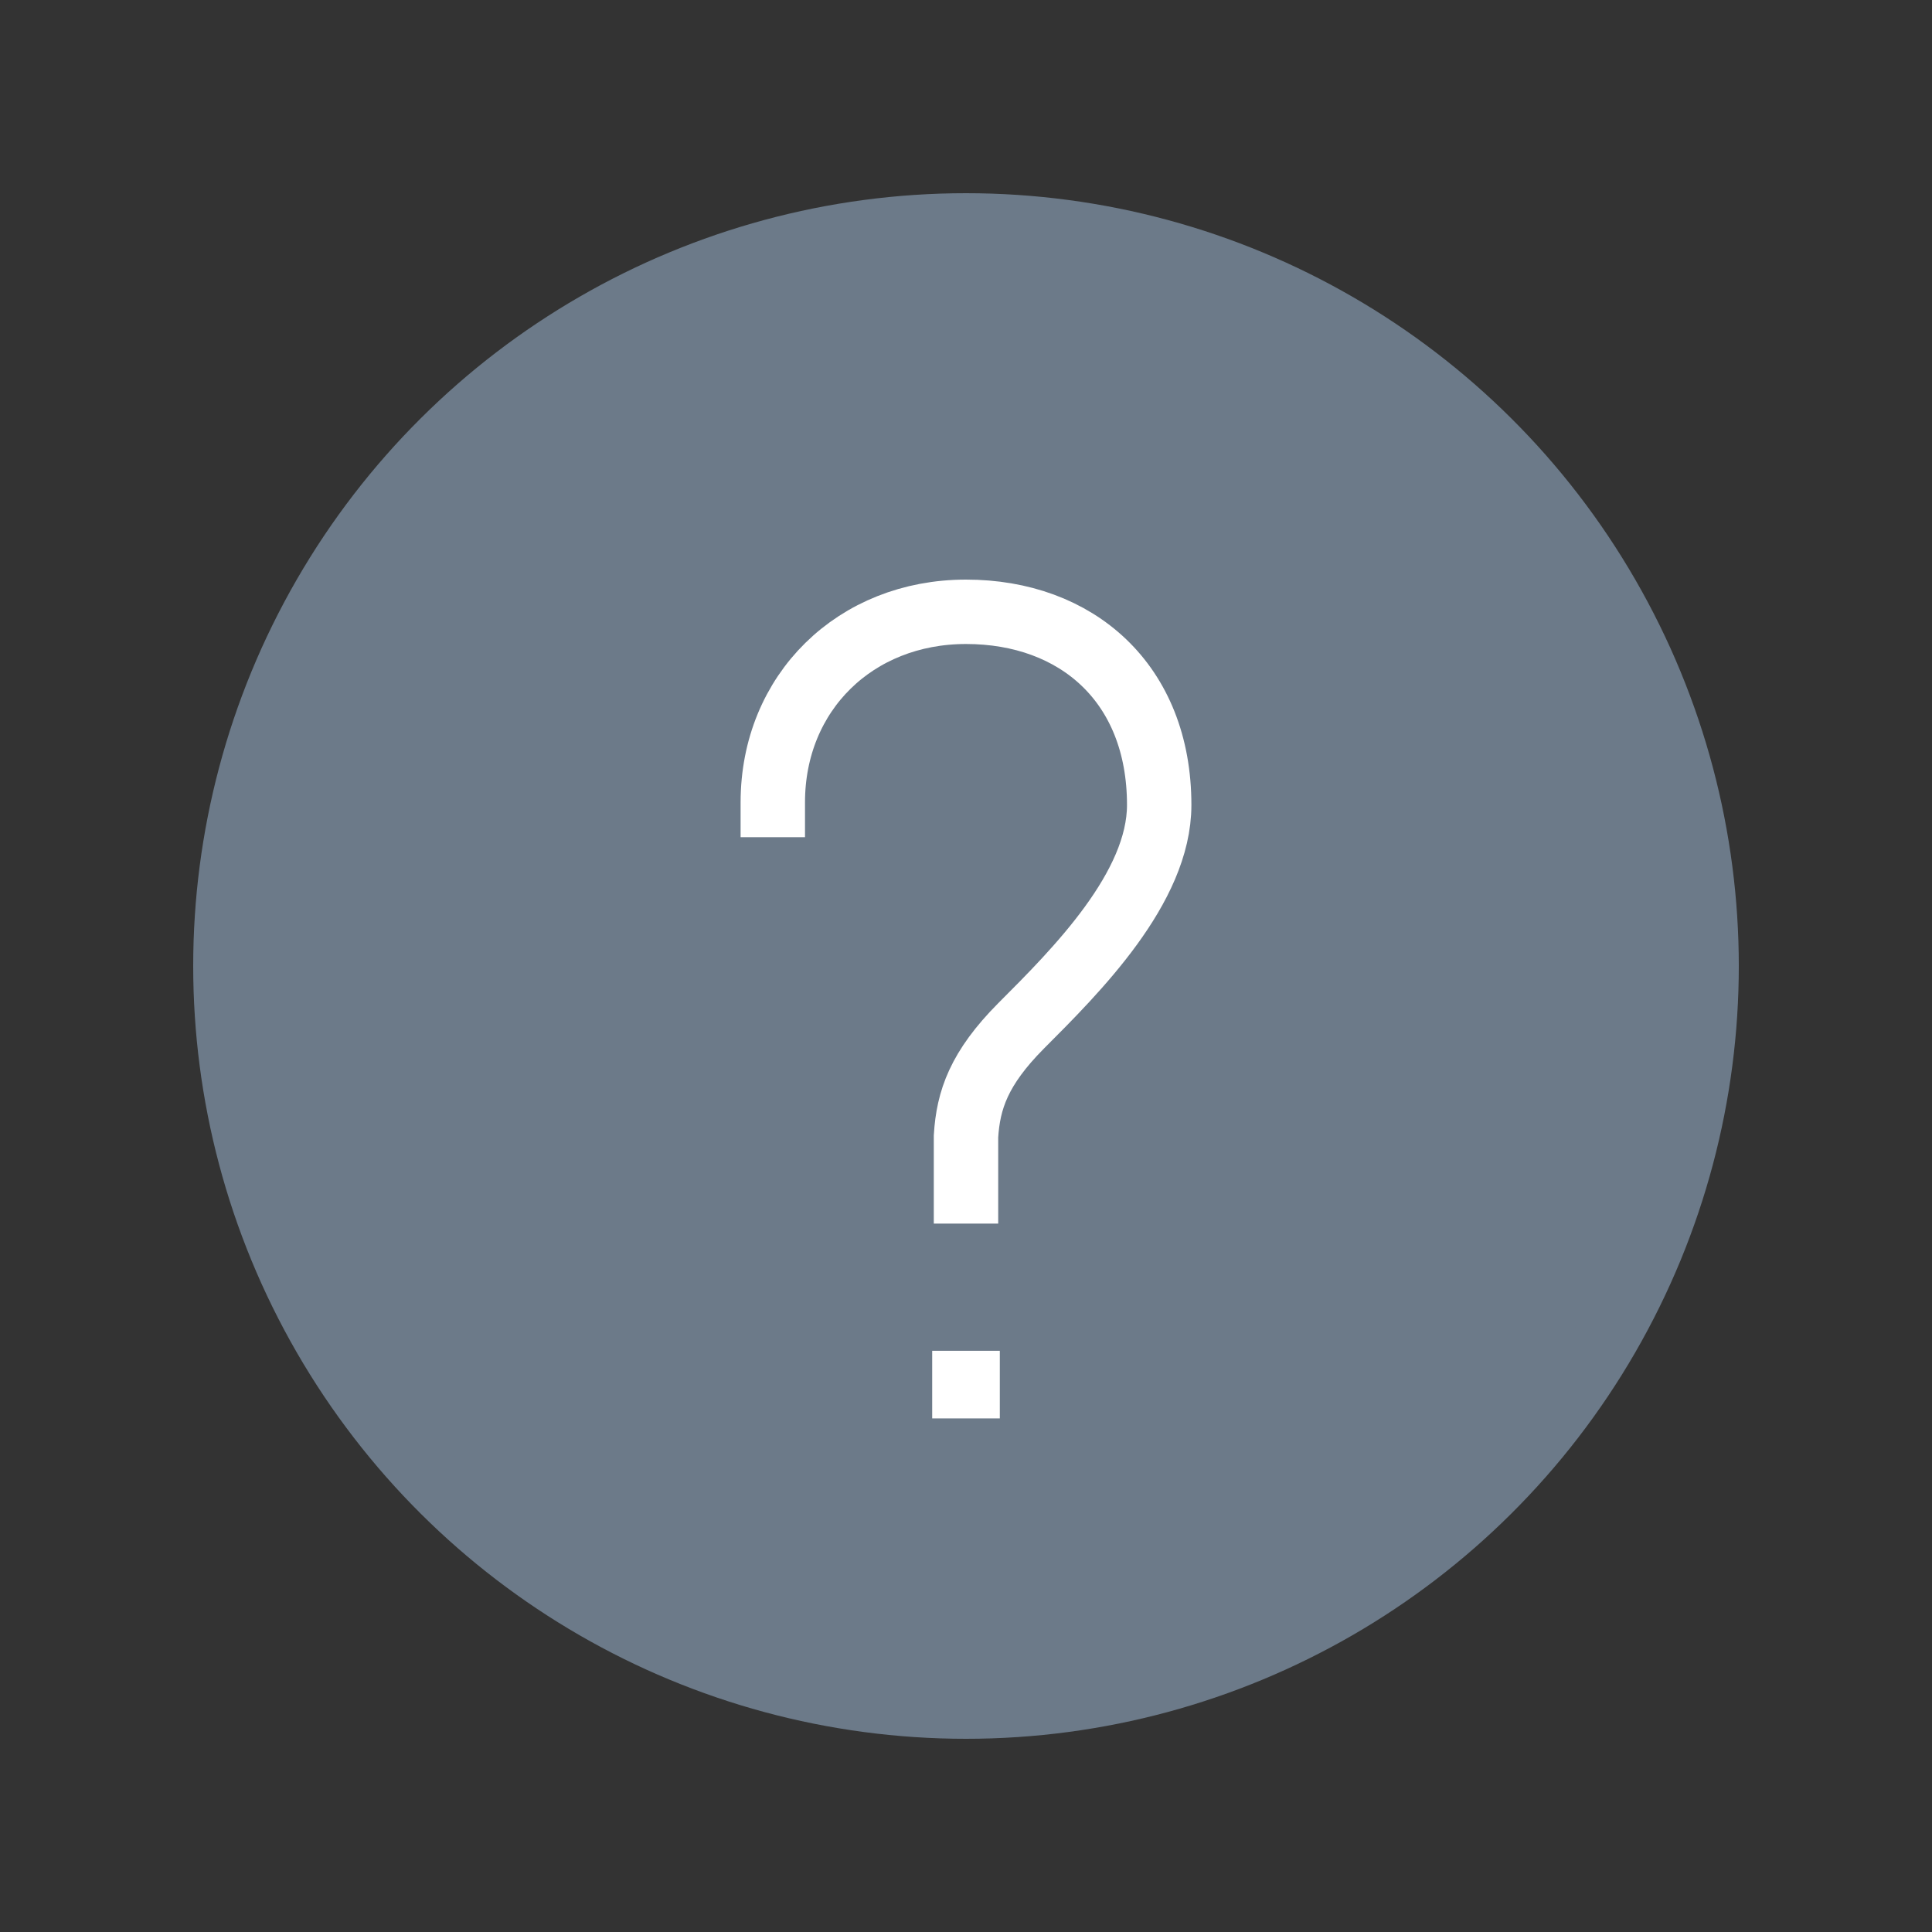 <svg xmlns="http://www.w3.org/2000/svg" xmlns:xlink="http://www.w3.org/1999/xlink" version="1.1" viewBox="0 0 60 60" xml:space="preserve" data-shift="x" data-animoptions="{'duration':'0.6', 'repeat':'1', 'repeatDelay':'0.2'}" preserveAspectRatio="xMinYMin meet" style="left: 0.5px; top: 0px;"><rect x="0" y="0" width="60" height="60" fill="#333333" stroke="none"/><g data-svg-origin="30 30" style="transform: matrix(1, 0, 0, 1, 0, 0);">
				<circle transform="rotate(-90, 30, 30)" fill="#6c7a89" stroke="#6c7a89" stroke-width="2" stroke-linecap="square" stroke-miterlimit="10" cx="30" cy="30" r="23" style="stroke: rgb(108, 122, 137); fill: rgb(108, 122, 137);"/>
				<rect class="lievo-likestroke lievo-altstroke lievo-solidbg" x="29.95" y="42.95" fill="#ffffff" stroke="#ffffff" stroke-width="2" stroke-linecap="square" stroke-miterlimit="10" width="0.1" height="0.1" style="stroke: rgb(255, 255, 255); fill: rgb(255, 255, 255);"/>
				<path class="lievo-altstroke lievo-solidbg" fill="none" stroke="#ffffff" stroke-width="2" stroke-linecap="square" stroke-miterlimit="10" d="M30,37v-1.71c0.07-1.13,0.4-2.11,1.71-3.43C33.43,30.14,36,27.57,36,25c0-3.79-2.57-6-6-6c-3.43,0-6,2.5-6,5.92L24,25" style="stroke: rgb(255, 255, 255);"/>
				<g opacity="0" data-svg-origin="30 31.024999618530273" style="opacity: 0; transform: matrix(1.62, 0, 0, 1.62, -18.6, -19.235); transform-origin: 0px 0px 0px;">
					<rect class="lievo-likestroke lievo-altstroke lievo-solidbg" x="29.95" y="42.95" fill="#ffffff" stroke="#ffffff" stroke-width="2" stroke-linecap="square" stroke-miterlimit="10" width="0.1" height="0.1" style="stroke: rgb(255, 255, 255); fill: rgb(255, 255, 255);"/>
					<path class="lievo-altstroke lievo-solidbg" fill="none" stroke="#ffffff" stroke-width="2" stroke-linecap="square" stroke-miterlimit="10" d="M30,37v-1.71c0.07-1.13,0.4-2.11,1.71-3.43C33.43,30.14,36,27.57,36,25c0-3.79-2.57-6-6-6c-3.43,0-6,2.5-6,5.92L24,25" style="stroke: rgb(255, 255, 255);"/>
				</g>
			</g>
	
</svg>
